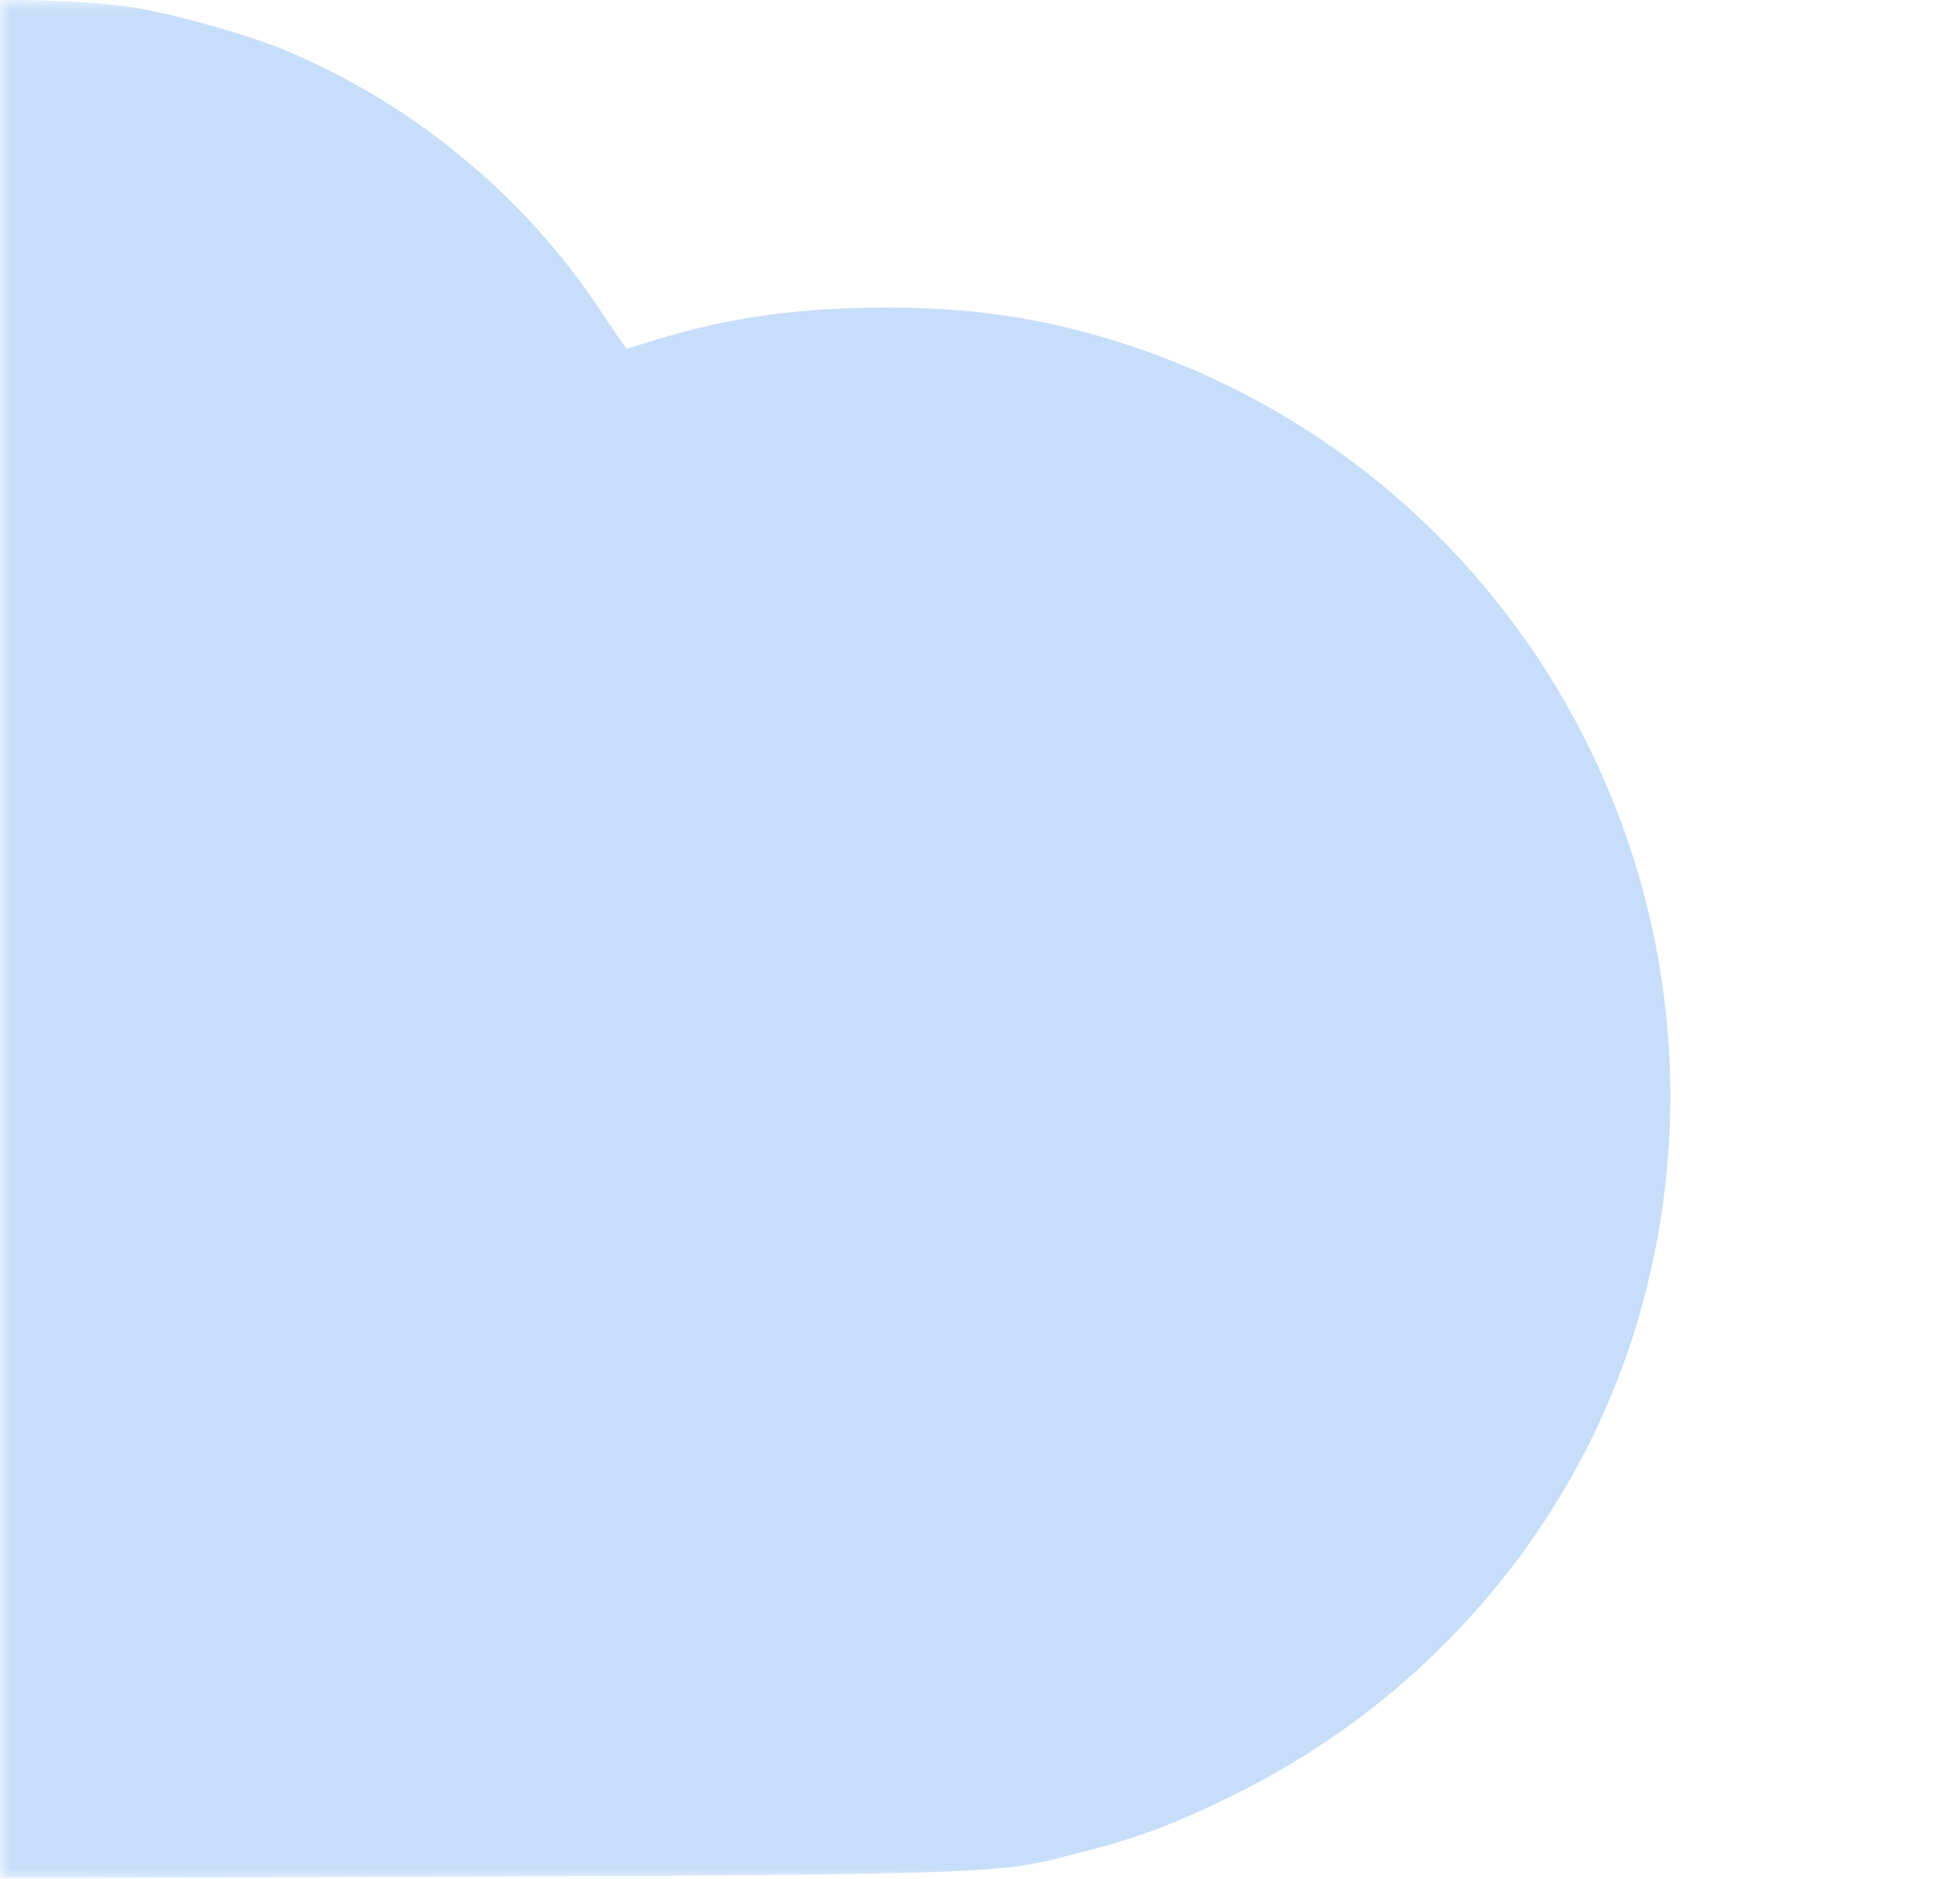 <svg width="97" height="93" viewBox="0 0 97 93" fill="none" xmlns="http://www.w3.org/2000/svg">
<mask id="mask0_631_23" style="mask-type:alpha" maskUnits="userSpaceOnUse" x="0" y="0" width="97" height="93">
<rect width="96.444" height="93" fill="#FDFAE6"/>
</mask>
<g mask="url(#mask0_631_23)">
<path d="M-2.76 0.136C-12.964 1.396 -21.793 6.847 -27.501 15.394C-30.396 19.73 -32.243 24.913 -33.044 30.88L-33.167 31.809L-36.391 31.829C-38.567 31.829 -40.21 31.953 -41.462 32.201C-53.802 34.617 -63.082 43.722 -65.833 56.089C-66.244 57.948 -66.306 58.794 -66.306 62.366C-66.306 66.97 -66.1 68.395 -64.848 72.173C-63.39 76.592 -60.926 80.556 -57.477 84.025C-52.837 88.712 -46.883 91.747 -40.395 92.717C-38.383 93.027 -34.03 93.047 4.734 92.944C51.197 92.8 48.877 92.862 53.497 91.685C56.228 91.003 58.137 90.281 60.991 88.877C71.154 83.901 78.669 74.775 81.42 64.038C86.533 44.238 75.487 23.756 56.166 17.191C51.567 15.642 47.522 15.085 42.205 15.25C38.509 15.374 35.635 15.849 32.452 16.819C31.692 17.067 31.056 17.253 31.015 17.253C30.974 17.253 30.358 16.344 29.619 15.229C25.8 9.51 20.154 4.926 13.809 2.366C12.187 1.705 8.943 0.797 6.931 0.425C4.796 0.012 -0.625 -0.132 -2.76 0.136Z" fill="#C7DEFA"/>
</g>
</svg>
